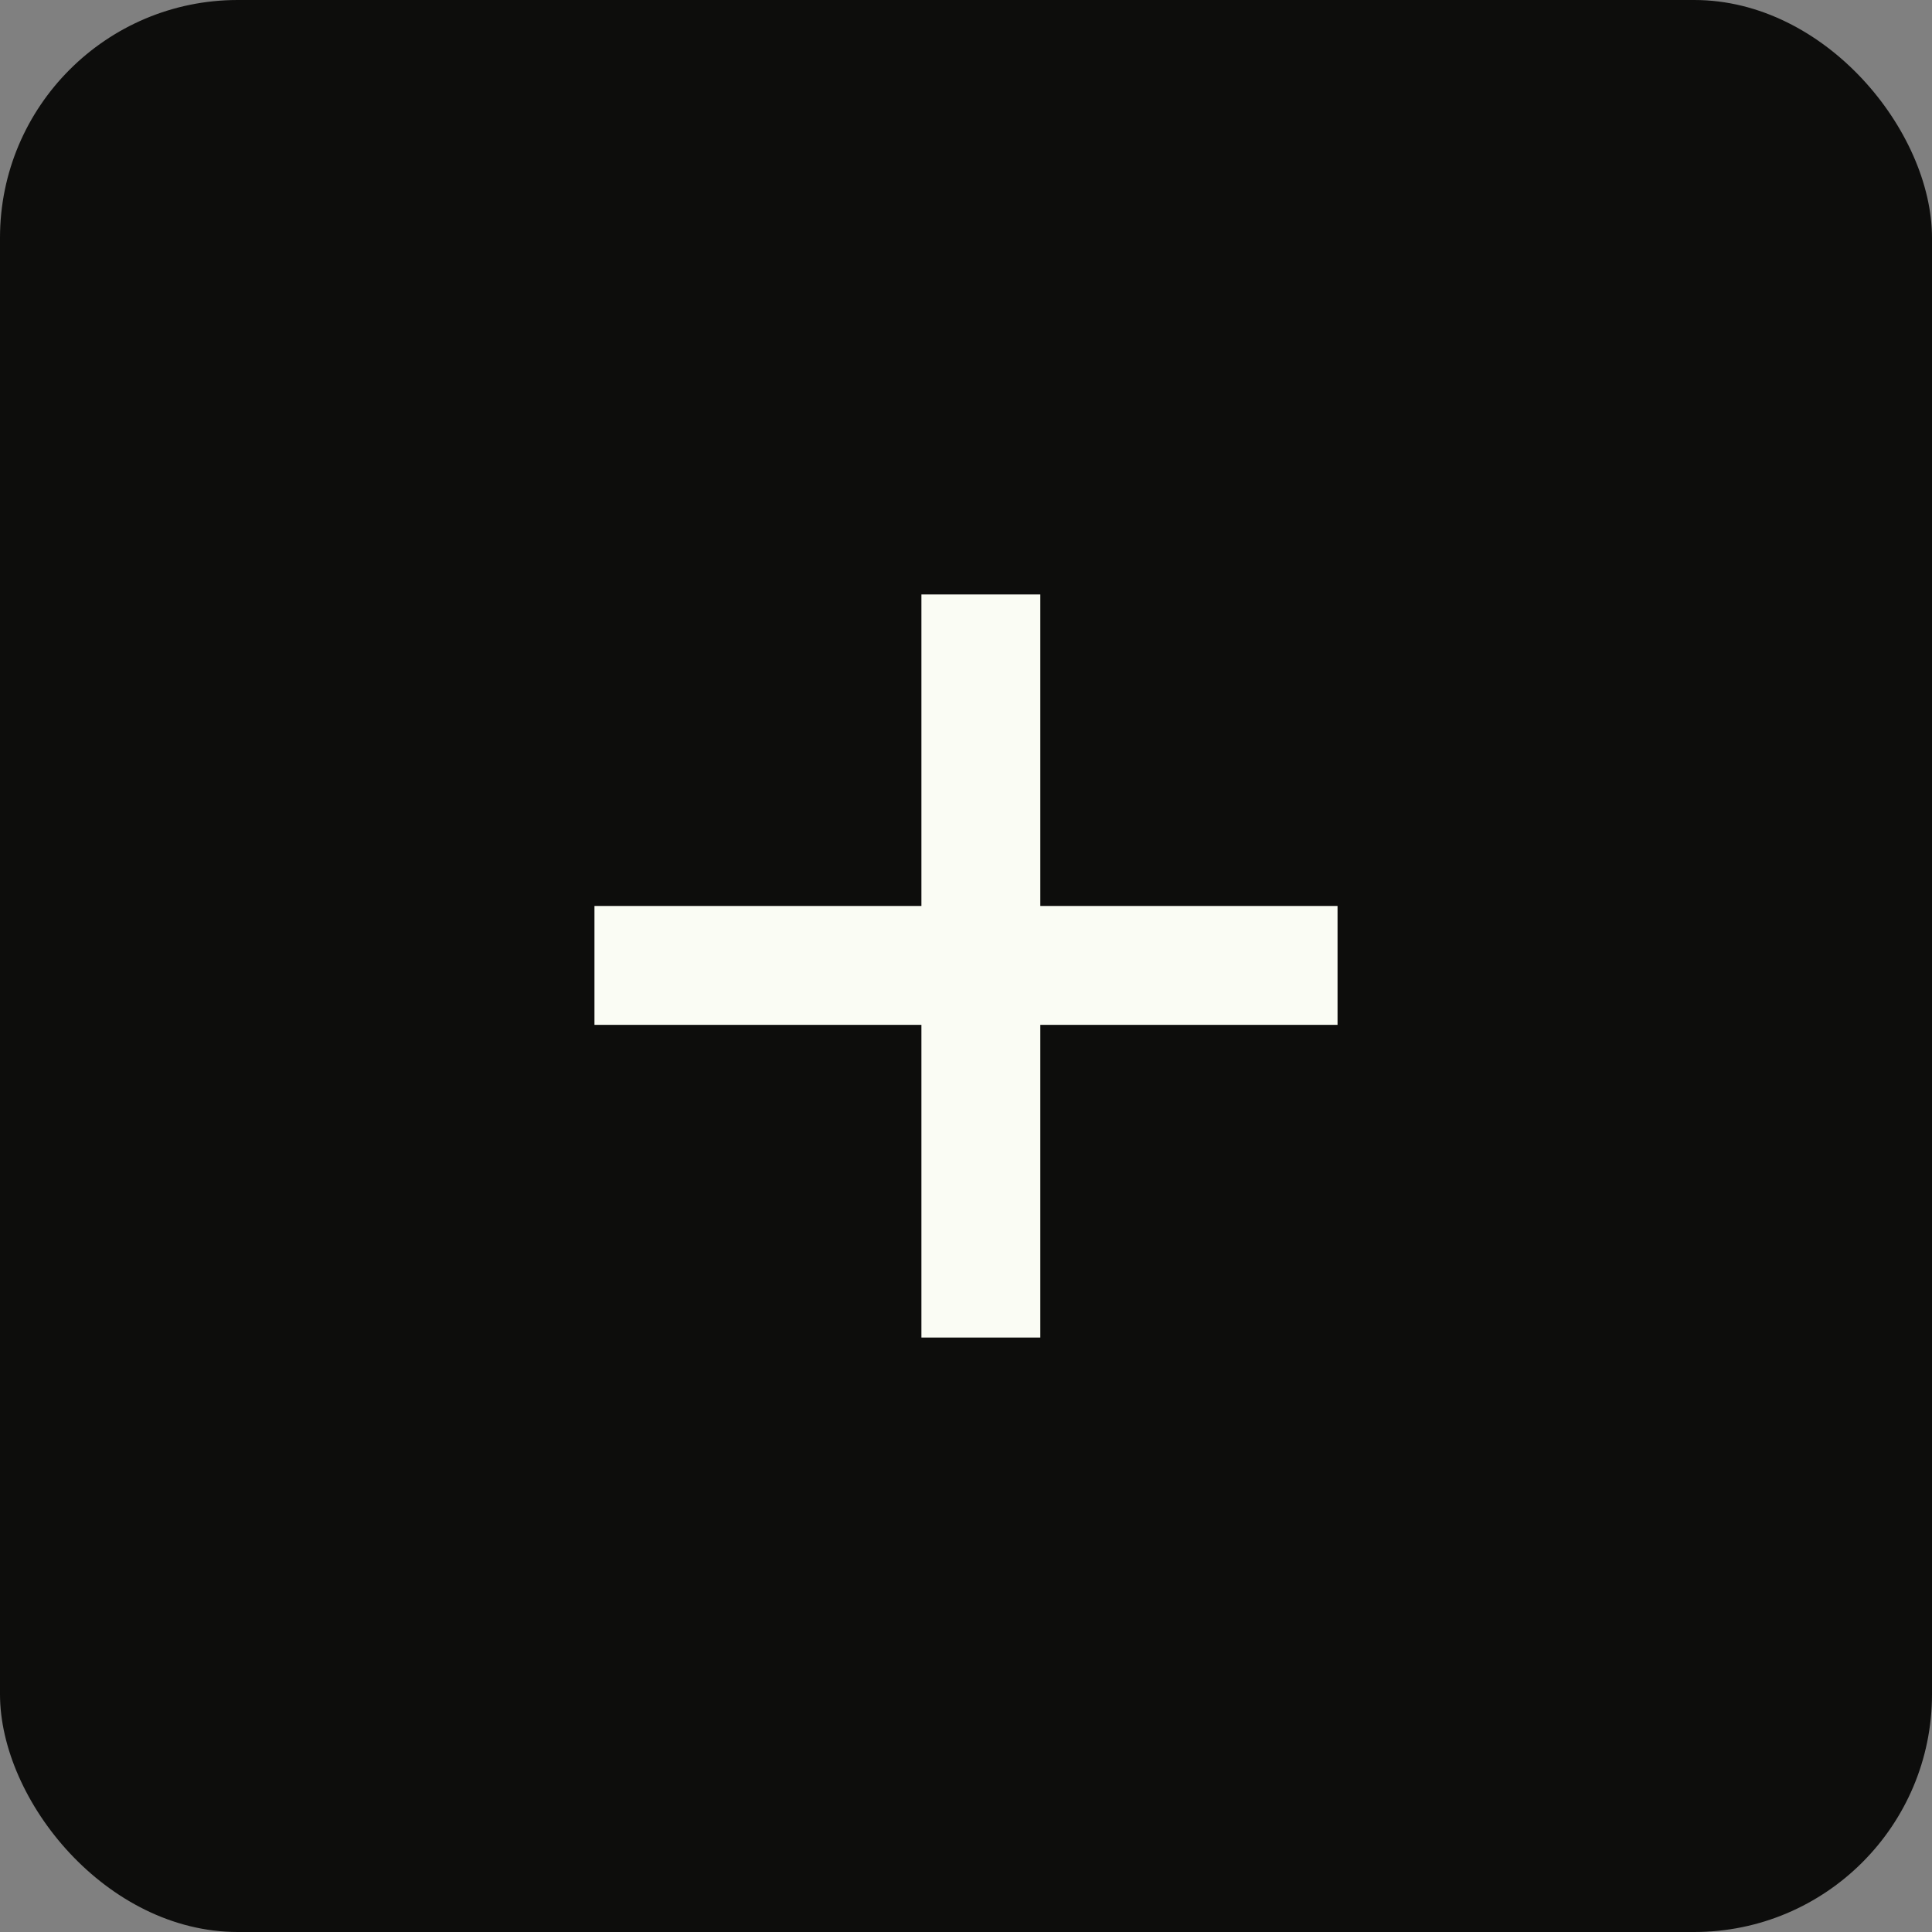<?xml version="1.0" encoding="UTF-8"?>
<svg id="Layer_1" xmlns="http://www.w3.org/2000/svg" viewBox="0 0 16.25 16.25">
  <rect x="0" y="0" width="16.25" height="16.25" fill="#808080" stroke="none"/>
  <defs>
    <style>
      .cls-1 {
        fill: #0d0d0c;
      }

      .cls-2 {
        fill: none;
        stroke: #fafcf4;
      }
    </style>
  </defs>
  <rect class="cls-1" width="16.25" height="16.25" rx="2" ry="2"/>
  <path class="cls-2" d="M5,8.12h6.25"/>
  <line class="cls-2" x1="8.25" y1="11.25" x2="8.25" y2="5"/>
</svg>
